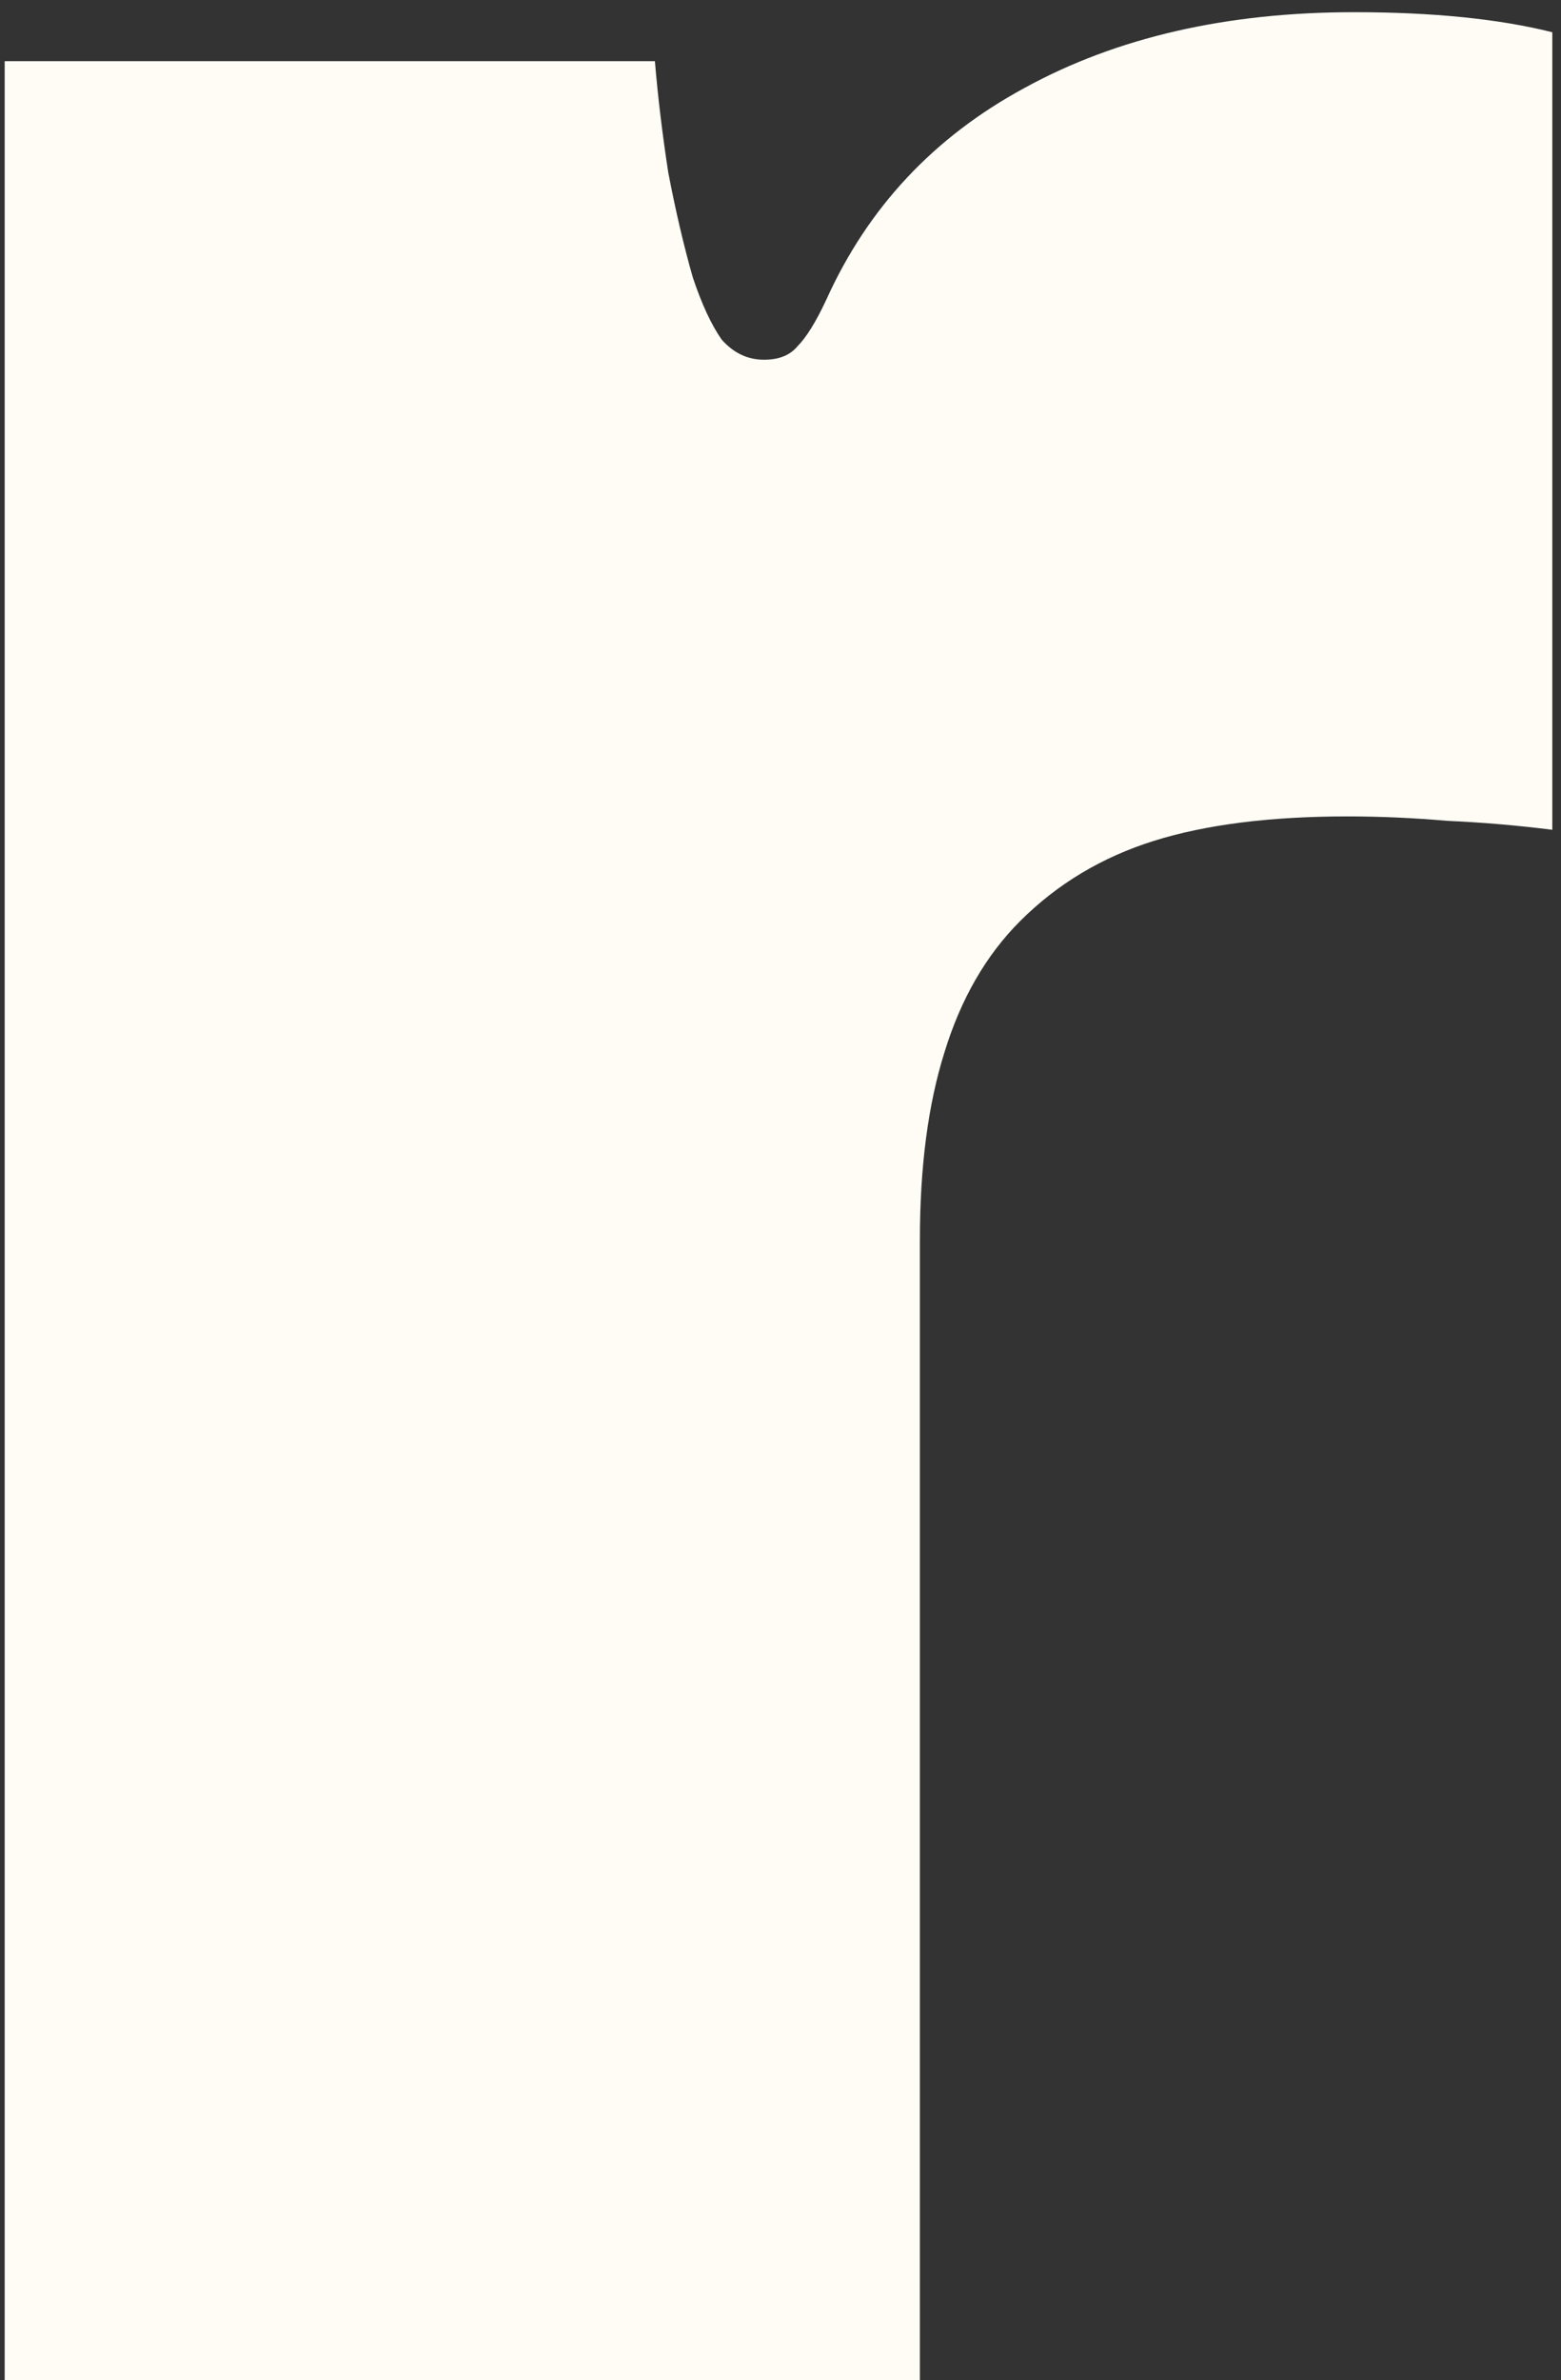 <svg width="124" height="189" viewBox="0 0 124 189" fill="none" xmlns="http://www.w3.org/2000/svg">
<rect x="0" y="0" width="124" height="189" fill="#333333" stroke="none"/>
<path d="M0.372 189V4.859H52.023C52.259 7.69 52.613 10.638 53.085 13.704C53.674 16.77 54.323 19.541 55.031 22.017C55.738 24.14 56.505 25.791 57.33 26.97C58.273 28.032 59.394 28.562 60.691 28.562C61.87 28.562 62.755 28.209 63.344 27.501C64.052 26.794 64.818 25.555 65.644 23.786C68.946 16.475 74.194 10.873 81.387 6.982C88.698 2.973 97.425 0.968 107.566 0.968C113.817 0.968 119.064 1.498 123.31 2.56V65.886C120.479 65.532 117.708 65.296 114.996 65.178C112.283 64.942 109.63 64.825 107.036 64.825C100.904 64.825 95.774 65.473 91.647 66.77C87.519 68.067 83.981 70.19 81.033 73.138C78.321 75.85 76.316 79.329 75.019 83.575C73.722 87.702 73.073 92.655 73.073 98.433V189H0.372Z" fill="#FFFCF5"/>
</svg>
